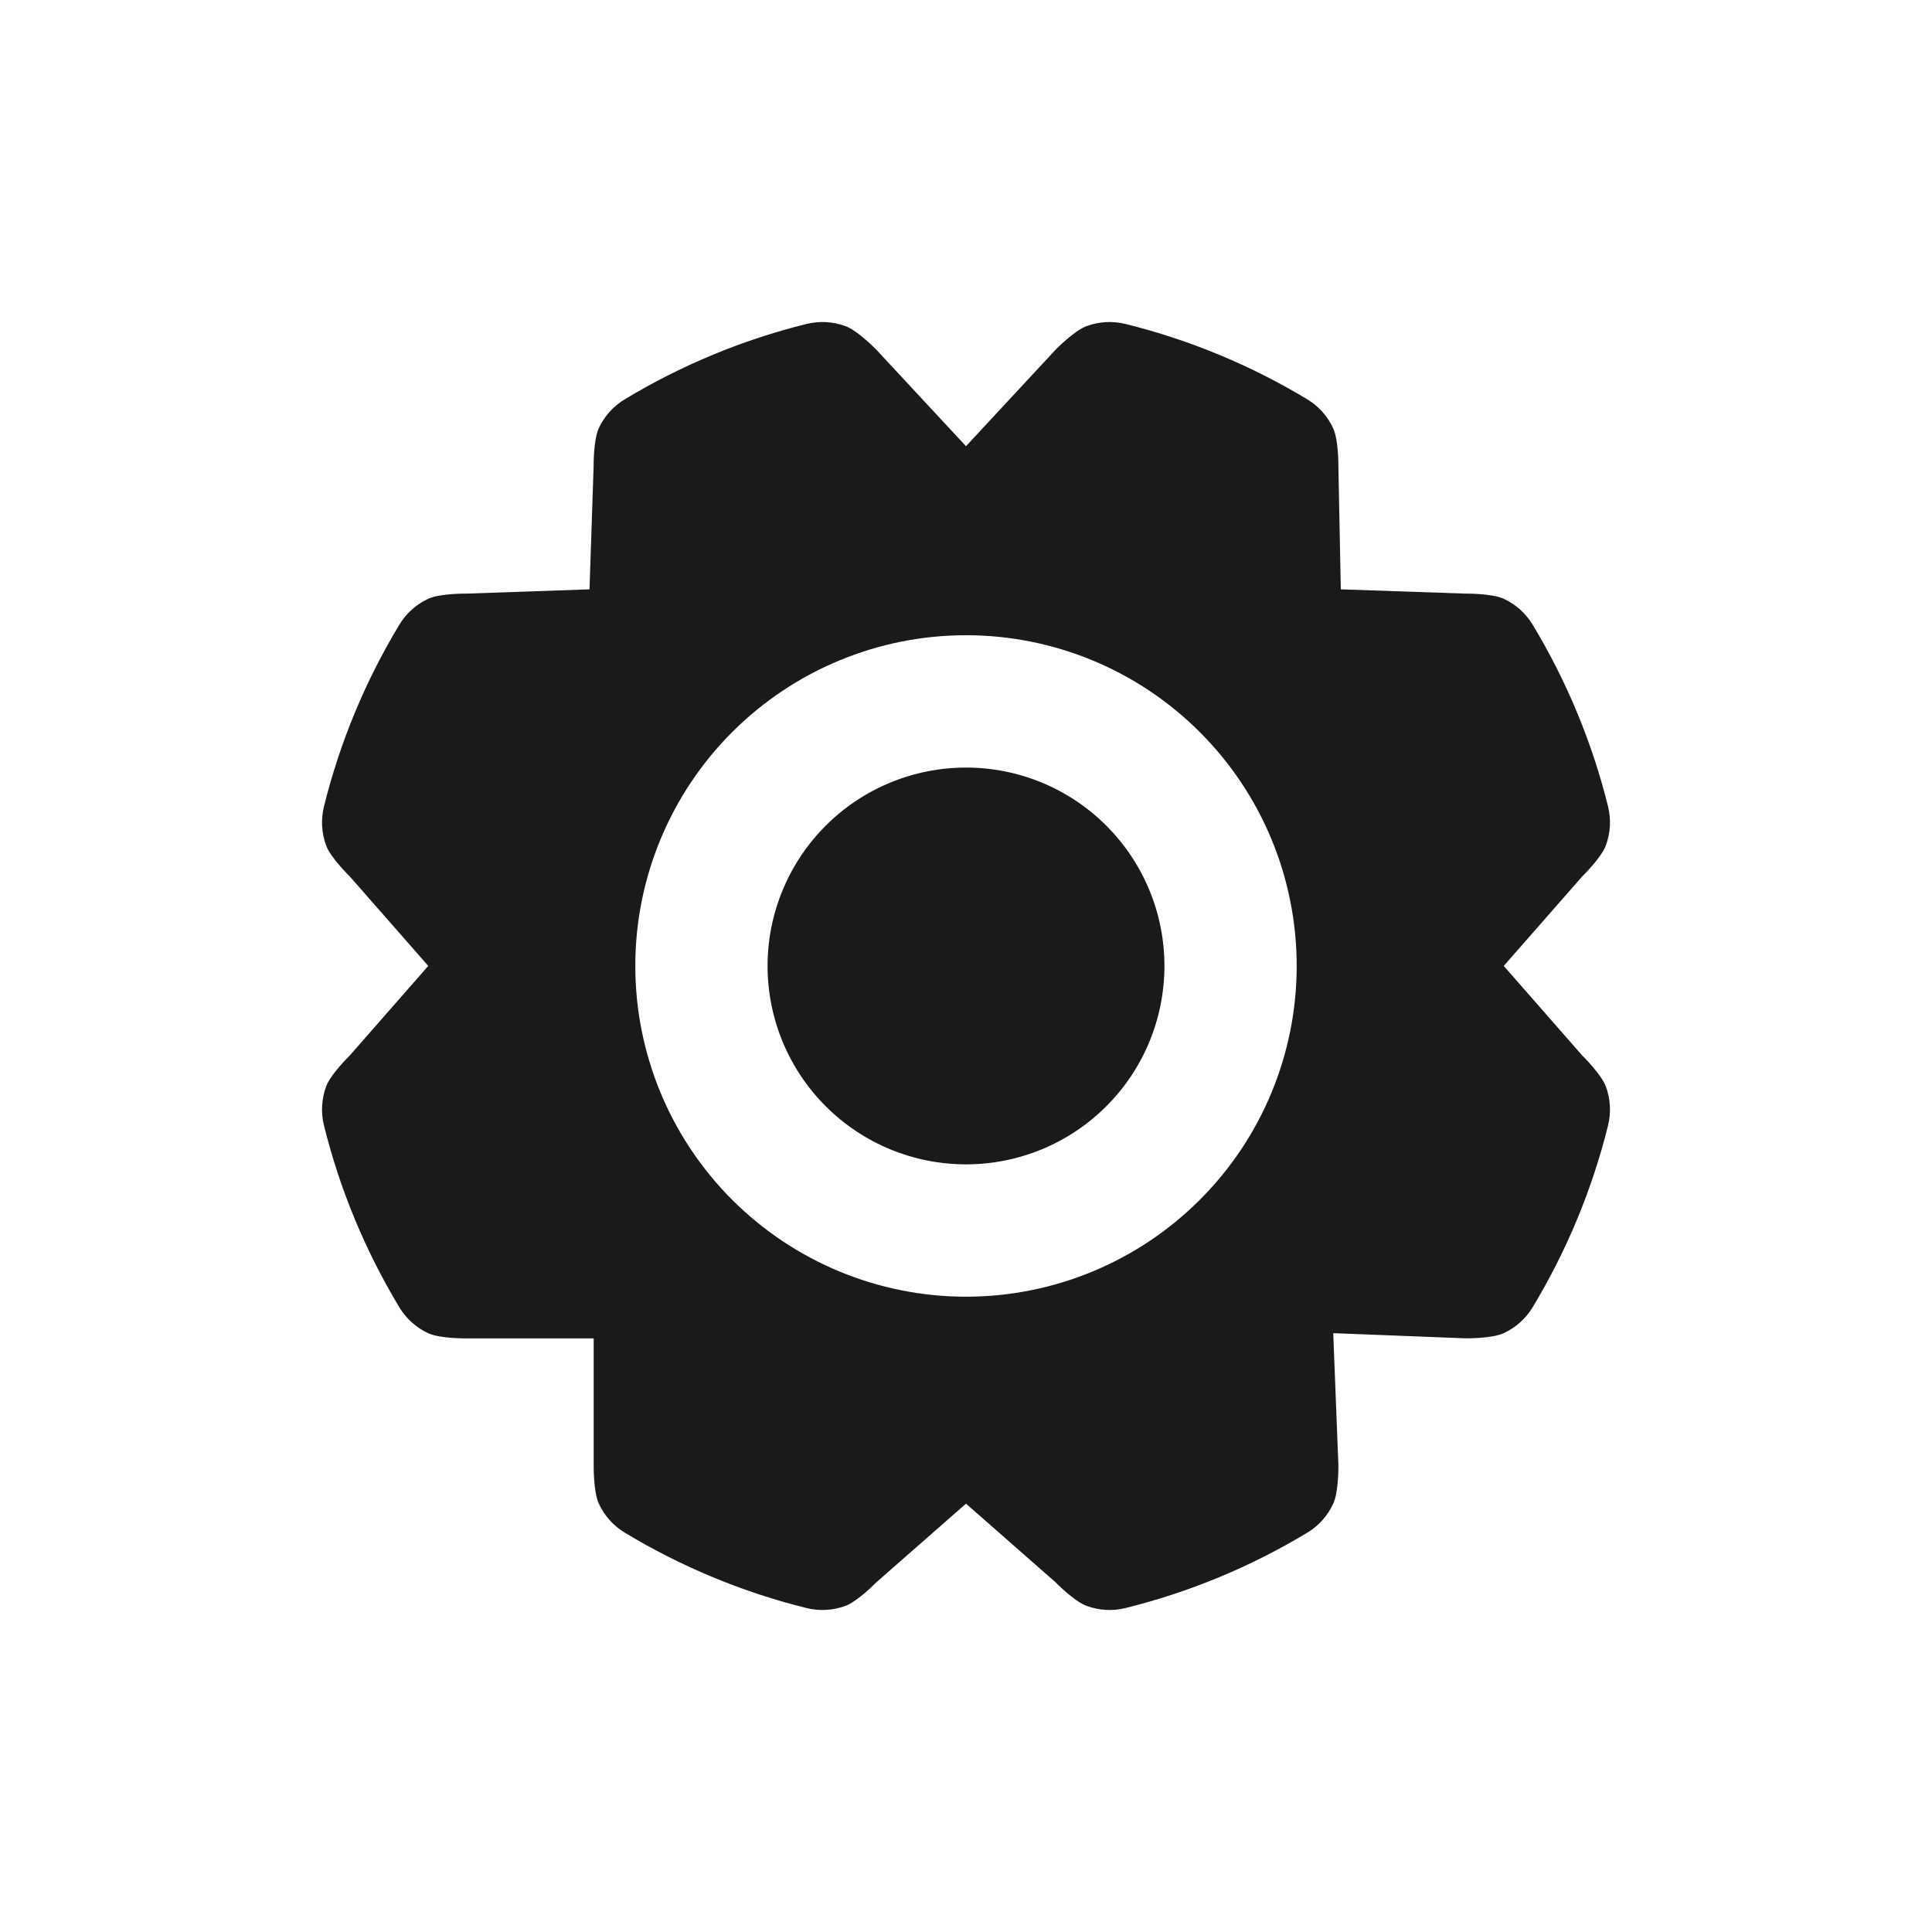 <svg width="24" height="24" viewBox="0 0 24 24" fill="none" xmlns="http://www.w3.org/2000/svg">
<path d="M13.98 4.024C14.776 4.221 15.538 4.537 16.24 4.961C16.381 5.046 16.493 5.171 16.561 5.32C16.63 5.469 16.626 5.798 16.626 5.798L16.656 7.321L18.202 7.374C18.202 7.374 18.53 7.37 18.68 7.438C18.829 7.507 18.954 7.619 19.039 7.76C19.463 8.462 19.779 9.224 19.976 10.019C20.015 10.179 20.006 10.347 19.949 10.501C19.893 10.656 19.657 10.885 19.657 10.885L18.68 11.999L19.657 13.114C19.657 13.114 19.892 13.344 19.949 13.498C20.006 13.652 20.015 13.82 19.976 13.98C19.779 14.775 19.463 15.537 19.039 16.239C18.954 16.38 18.829 16.492 18.68 16.561C18.53 16.63 18.202 16.625 18.202 16.625L16.562 16.561L16.626 18.201C16.626 18.201 16.631 18.53 16.562 18.679C16.493 18.829 16.381 18.954 16.24 19.039C15.538 19.463 14.776 19.779 13.98 19.976C13.821 20.015 13.653 20.006 13.498 19.949C13.344 19.893 13.114 19.657 13.114 19.657L12 18.679L10.885 19.657C10.885 19.657 10.656 19.892 10.502 19.949C10.348 20.006 10.18 20.015 10.02 19.976C9.224 19.779 8.463 19.463 7.761 19.039C7.62 18.954 7.508 18.829 7.439 18.679C7.37 18.53 7.375 18.201 7.375 18.201V16.626H5.799C5.799 16.626 5.47 16.631 5.32 16.562C5.171 16.493 5.046 16.381 4.961 16.24C4.537 15.537 4.221 14.775 4.024 13.979C3.985 13.819 3.994 13.652 4.051 13.497C4.107 13.343 4.343 13.114 4.343 13.114L5.32 11.999L4.343 10.885C4.343 10.885 4.107 10.656 4.051 10.502C3.994 10.348 3.985 10.18 4.024 10.02C4.221 9.224 4.537 8.462 4.961 7.76C5.046 7.619 5.171 7.507 5.32 7.438C5.47 7.369 5.799 7.374 5.799 7.374L7.323 7.321L7.374 5.798C7.374 5.798 7.37 5.469 7.438 5.32C7.507 5.171 7.619 5.046 7.76 4.961C8.462 4.537 9.224 4.221 10.02 4.024C10.18 3.985 10.348 3.994 10.502 4.051C10.656 4.107 10.885 4.343 10.885 4.343L12 5.543L13.114 4.343C13.114 4.343 13.344 4.107 13.498 4.051C13.652 3.994 13.821 3.985 13.98 4.024ZM12 7.891C10.911 7.891 9.866 8.324 9.095 9.095C8.325 9.865 7.892 10.91 7.892 11.999C7.892 13.089 8.325 14.134 9.095 14.904C9.866 15.675 10.911 16.108 12 16.108C13.09 16.108 14.135 15.675 14.905 14.904C15.676 14.134 16.108 13.089 16.108 11.999C16.108 10.91 15.676 9.865 14.905 9.095C14.135 8.324 13.09 7.891 12 7.891ZM12 9.535C12.654 9.535 13.281 9.794 13.743 10.257C14.206 10.719 14.465 11.346 14.465 11.999C14.465 12.653 14.206 13.28 13.743 13.742C13.281 14.205 12.654 14.464 12 14.464C11.347 14.464 10.72 14.205 10.257 13.742C9.795 13.28 9.535 12.653 9.535 11.999C9.535 11.346 9.795 10.719 10.257 10.257C10.72 9.794 11.347 9.535 12 9.535Z" fill="#1A1A1A"/>
</svg>
